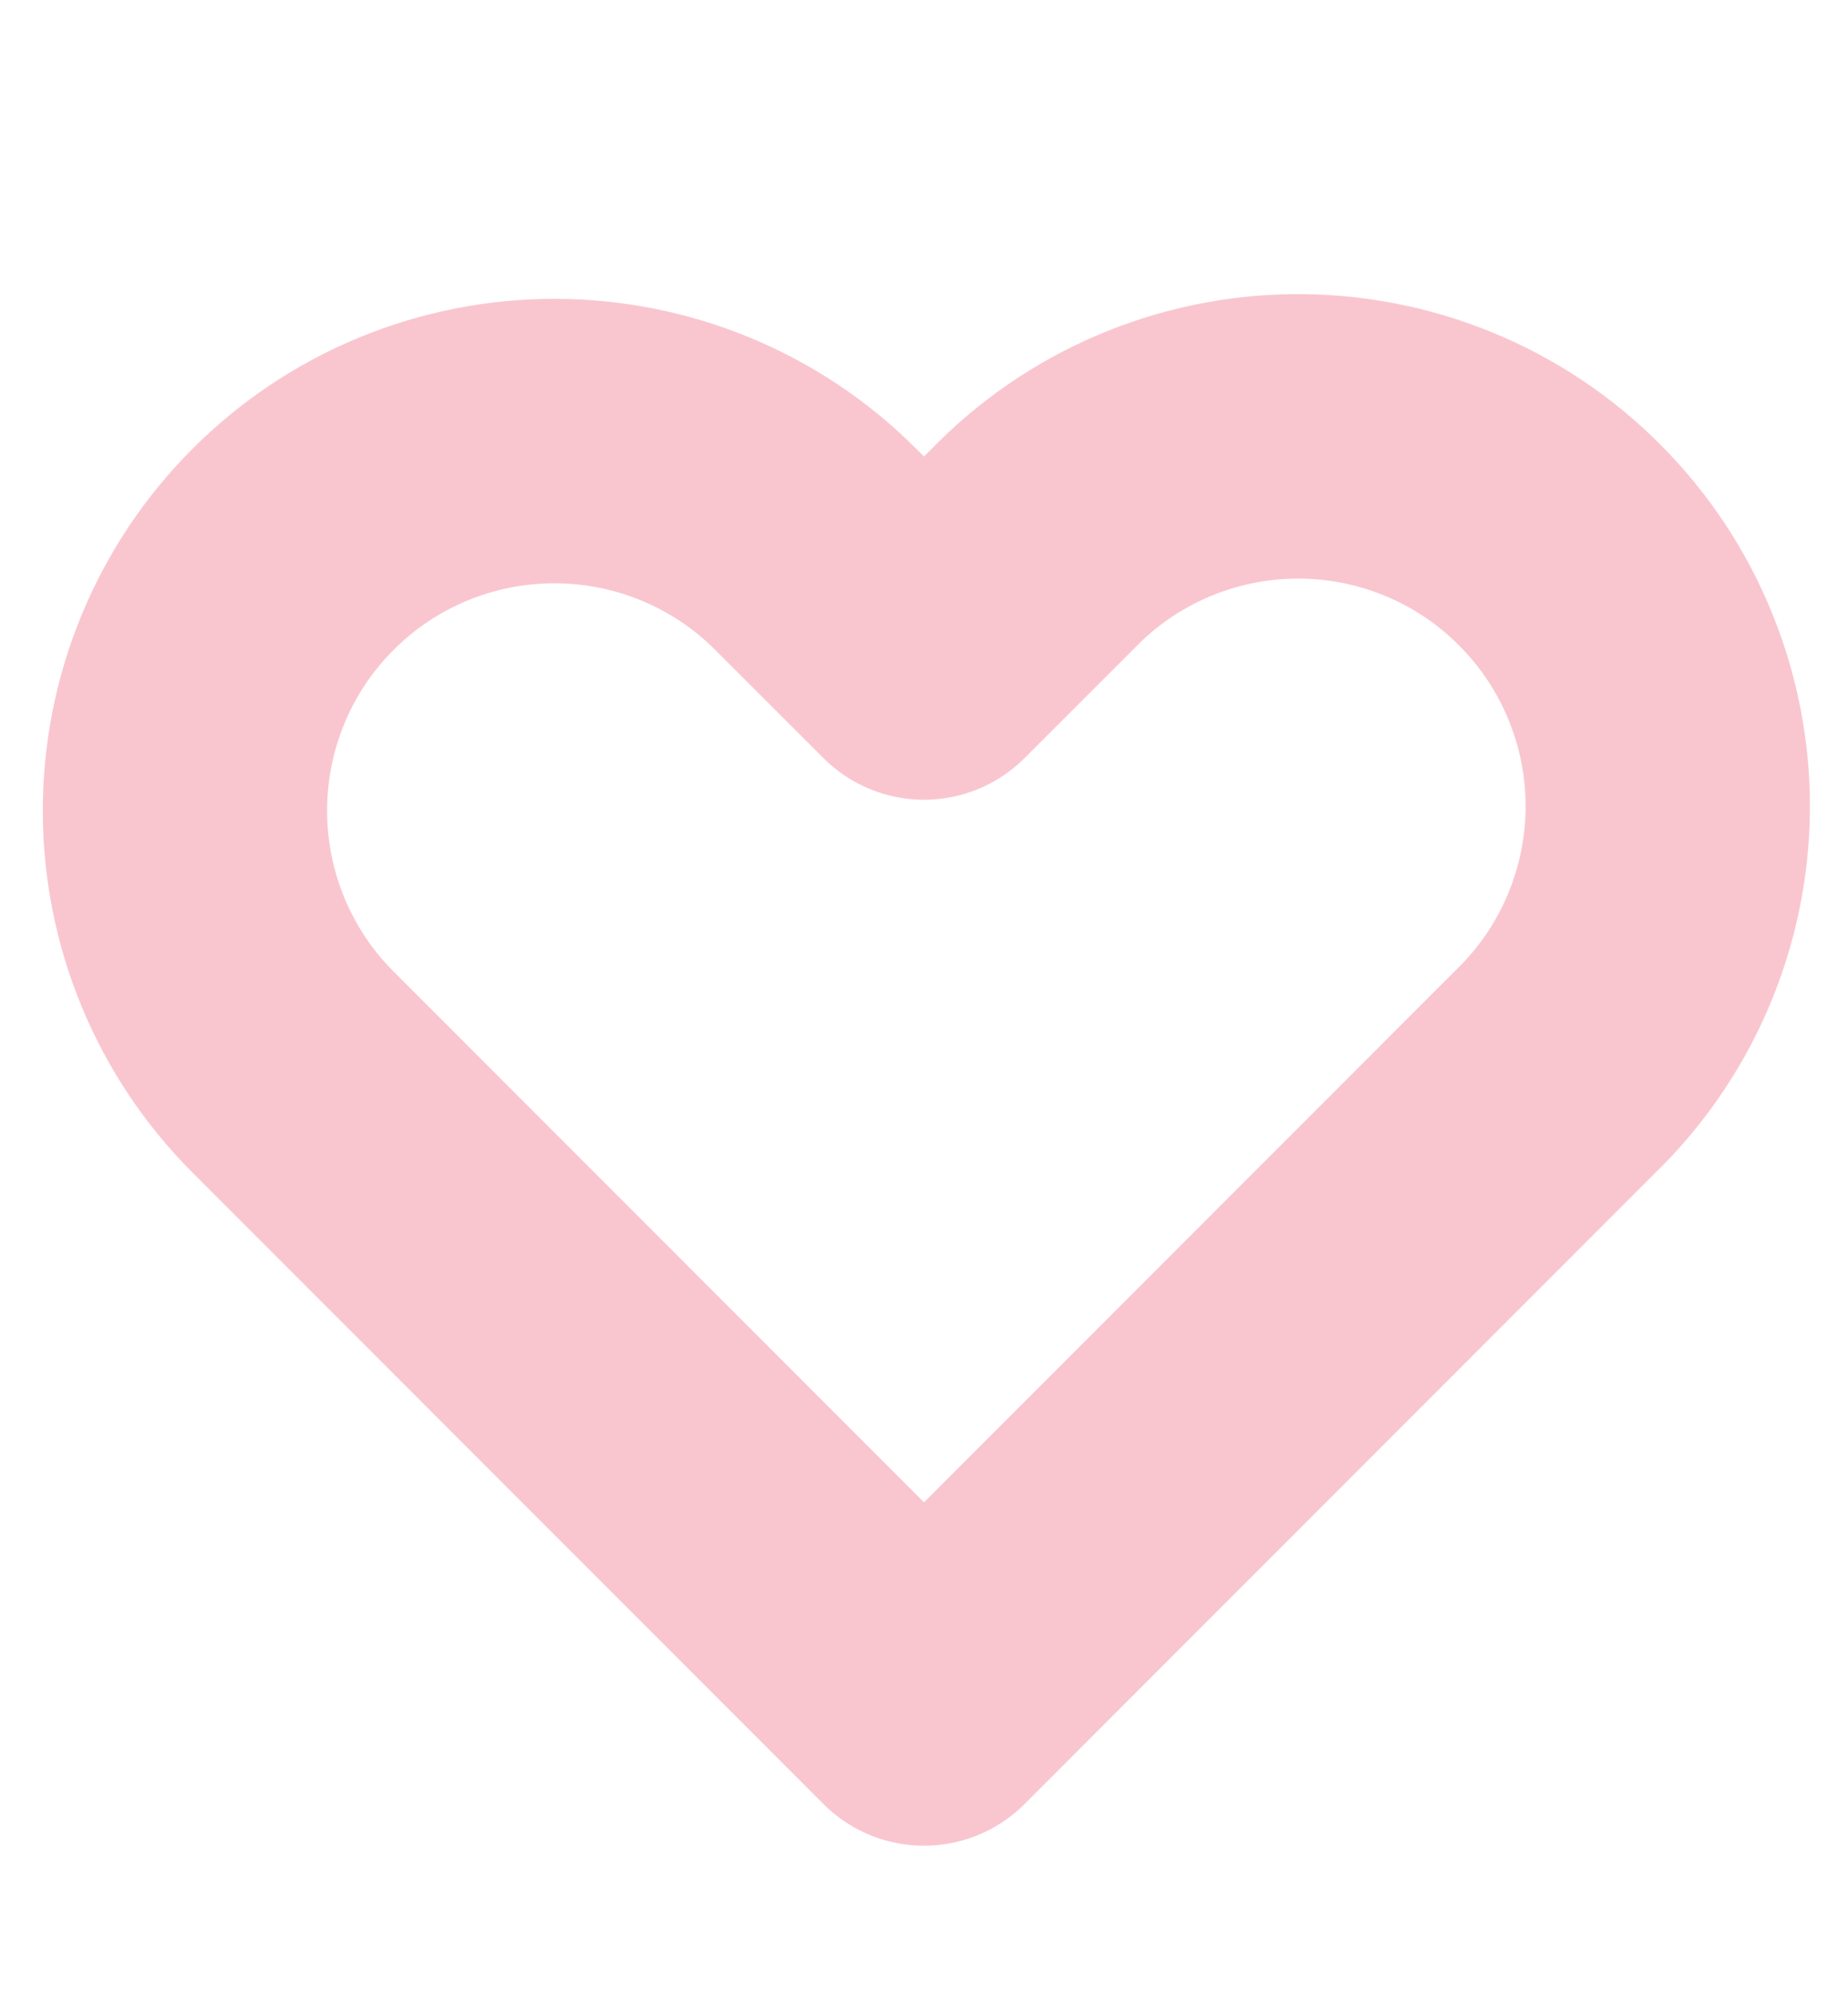 <svg width="13" height="14" viewBox="0 0 13 14" fill="none" xmlns="http://www.w3.org/2000/svg">
<path fill-rule="evenodd" clip-rule="evenodd" d="M2.062 3.862C2.549 3.374 3.211 3.101 3.9 3.101C4.589 3.101 5.251 3.374 5.738 3.862L6.5 4.623L7.262 3.862C7.502 3.613 7.789 3.415 8.106 3.279C8.423 3.143 8.764 3.071 9.109 3.068C9.455 3.065 9.797 3.131 10.117 3.262C10.436 3.392 10.726 3.585 10.97 3.83C11.214 4.074 11.408 4.364 11.538 4.684C11.669 5.003 11.735 5.345 11.732 5.691C11.729 6.036 11.657 6.377 11.521 6.694C11.385 7.011 11.187 7.298 10.938 7.538L6.5 11.977L2.062 7.538C1.574 7.051 1.301 6.389 1.301 5.7C1.301 5.011 1.574 4.349 2.062 3.862V3.862Z" stroke="#F9C6D0" stroke-width="2" stroke-linejoin="round"/>
</svg>
